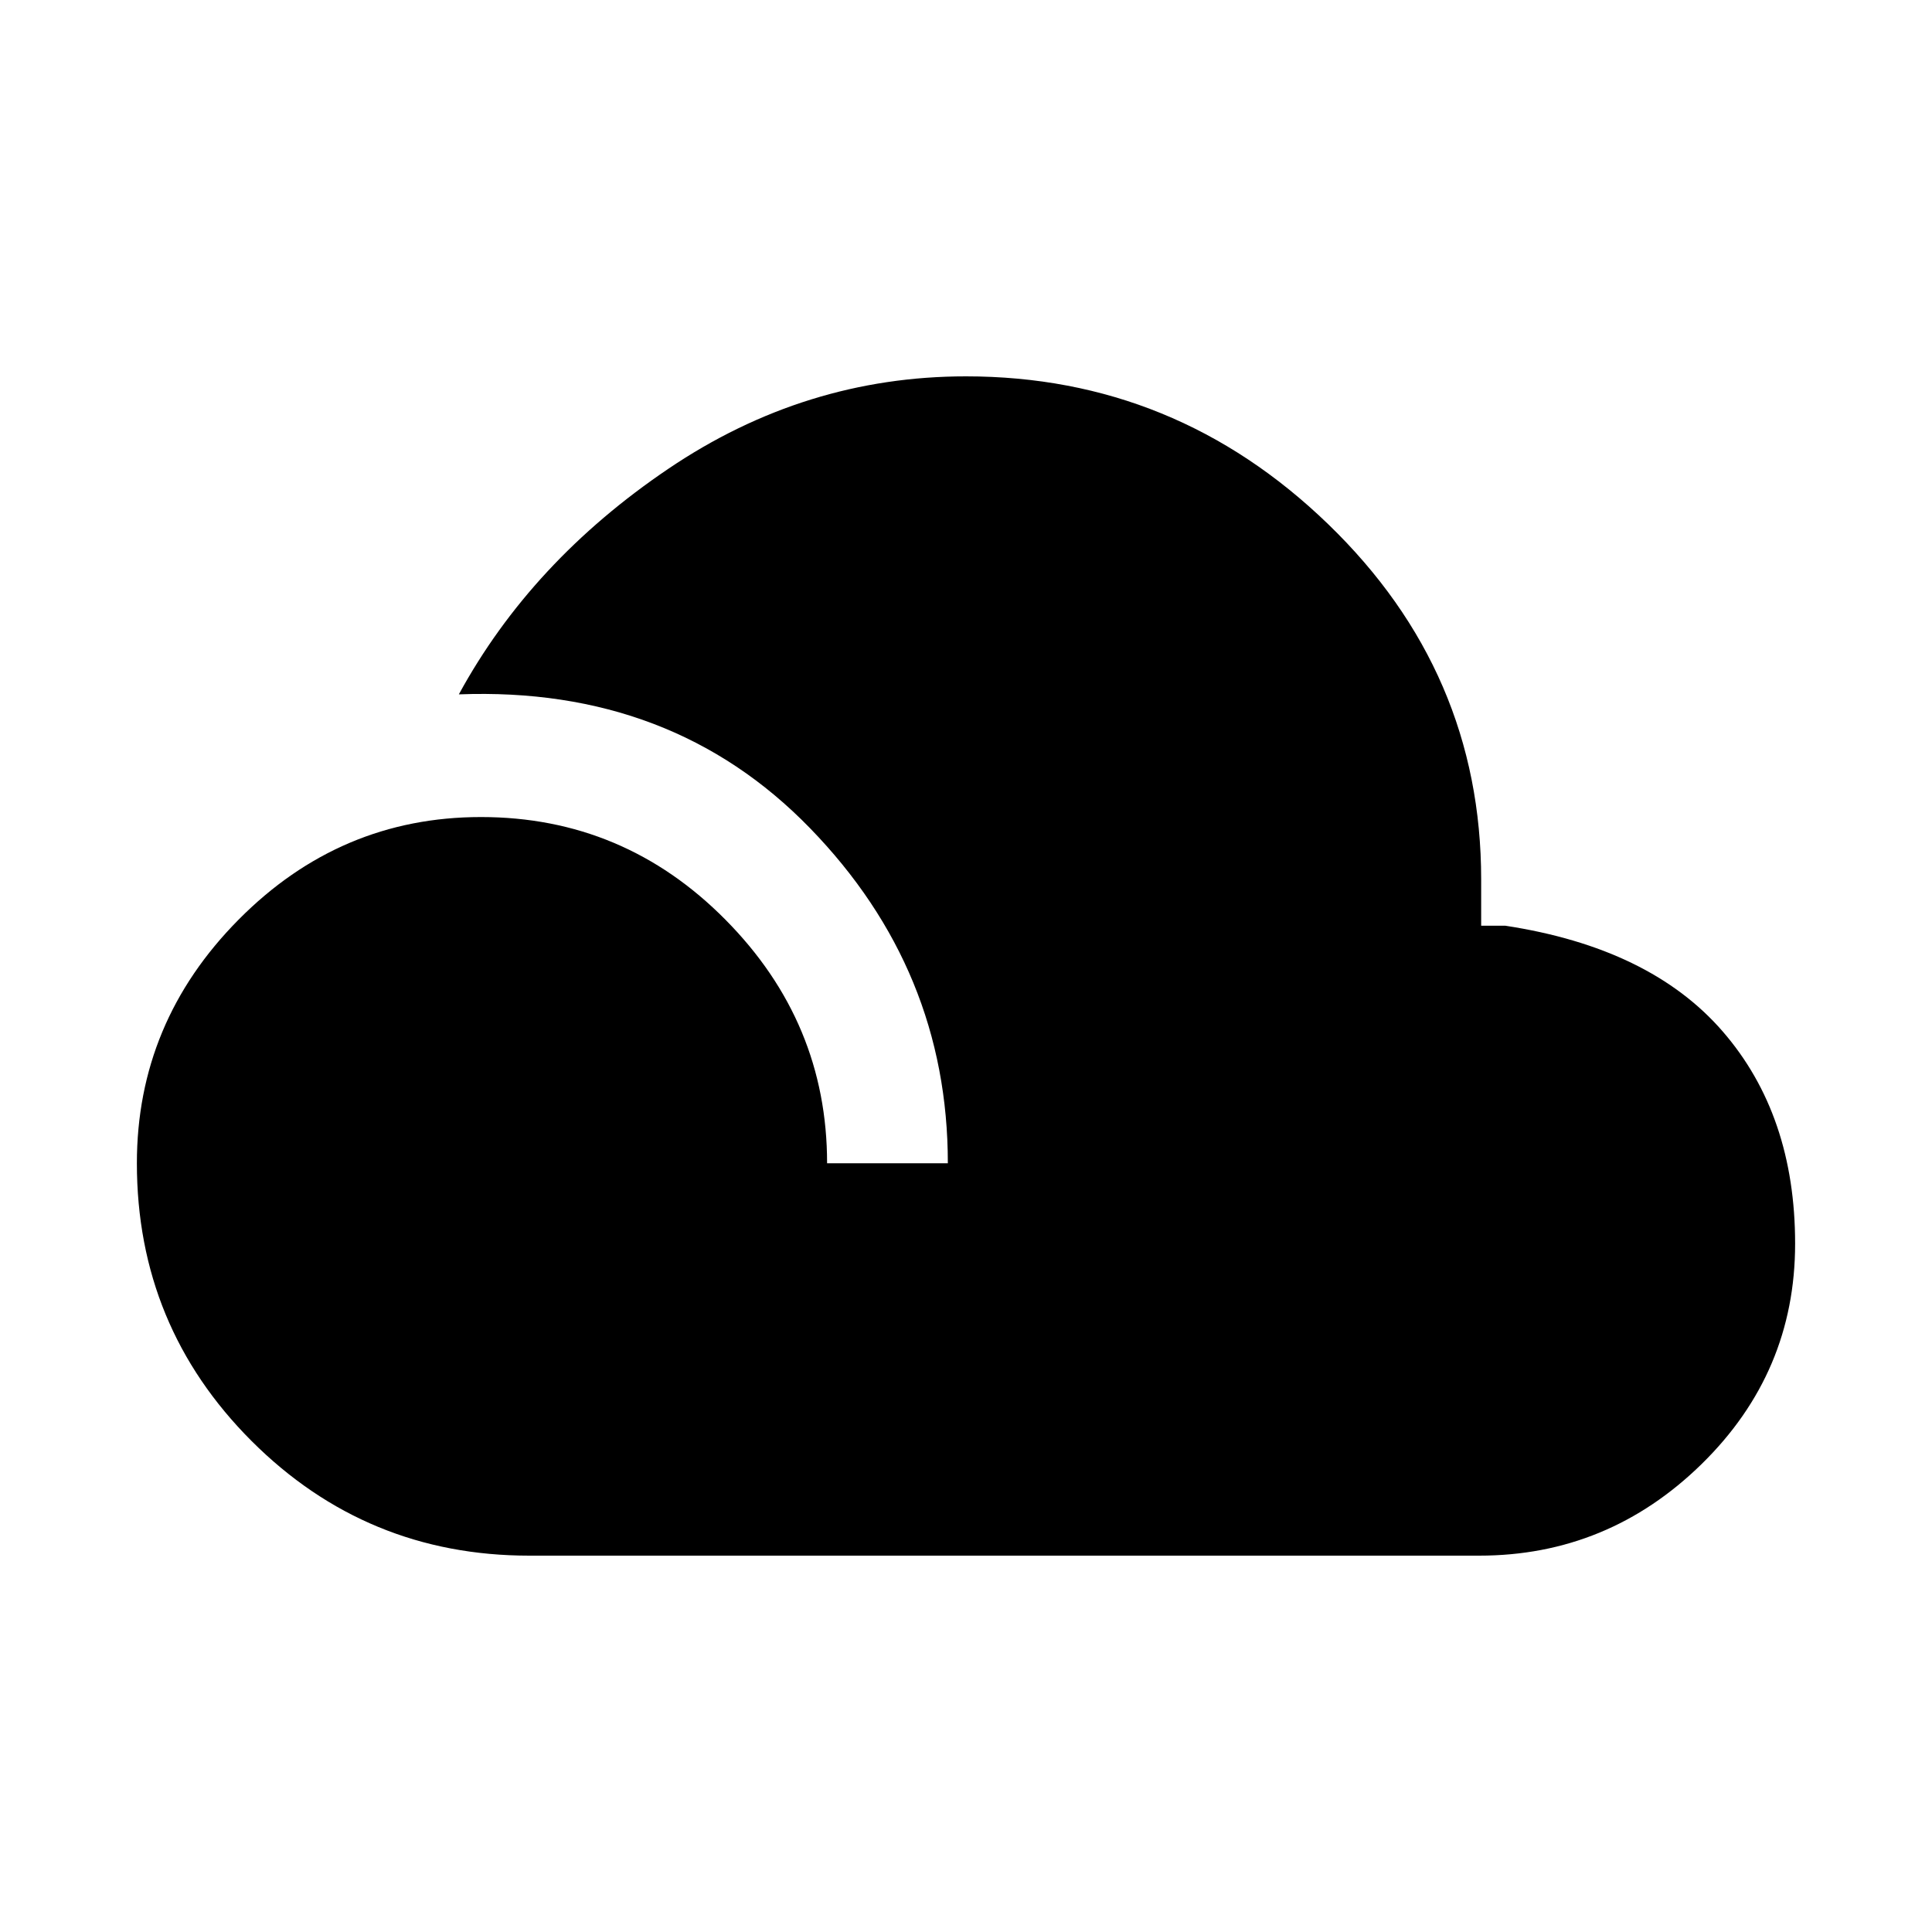 <svg xmlns="http://www.w3.org/2000/svg" height="20" width="20"><path d="M5.479 16.104q-1.687 0-2.875-1.187-1.187-1.188-1.187-2.875 0-1.459 1.052-2.521 1.052-1.063 2.51-1.063 1.479 0 2.531 1.063 1.052 1.062 1.052 2.521h1.25q0-2-1.427-3.469Q6.958 7.104 4.75 7.188q.75-1.376 2.167-2.334Q8.333 3.896 10 3.896q2.167 0 3.75 1.531 1.583 1.531 1.583 3.677v.479h.25q1.5.229 2.25 1.094.75.865.75 2.198t-.968 2.281q-.969.948-2.303.948Z"/></svg>